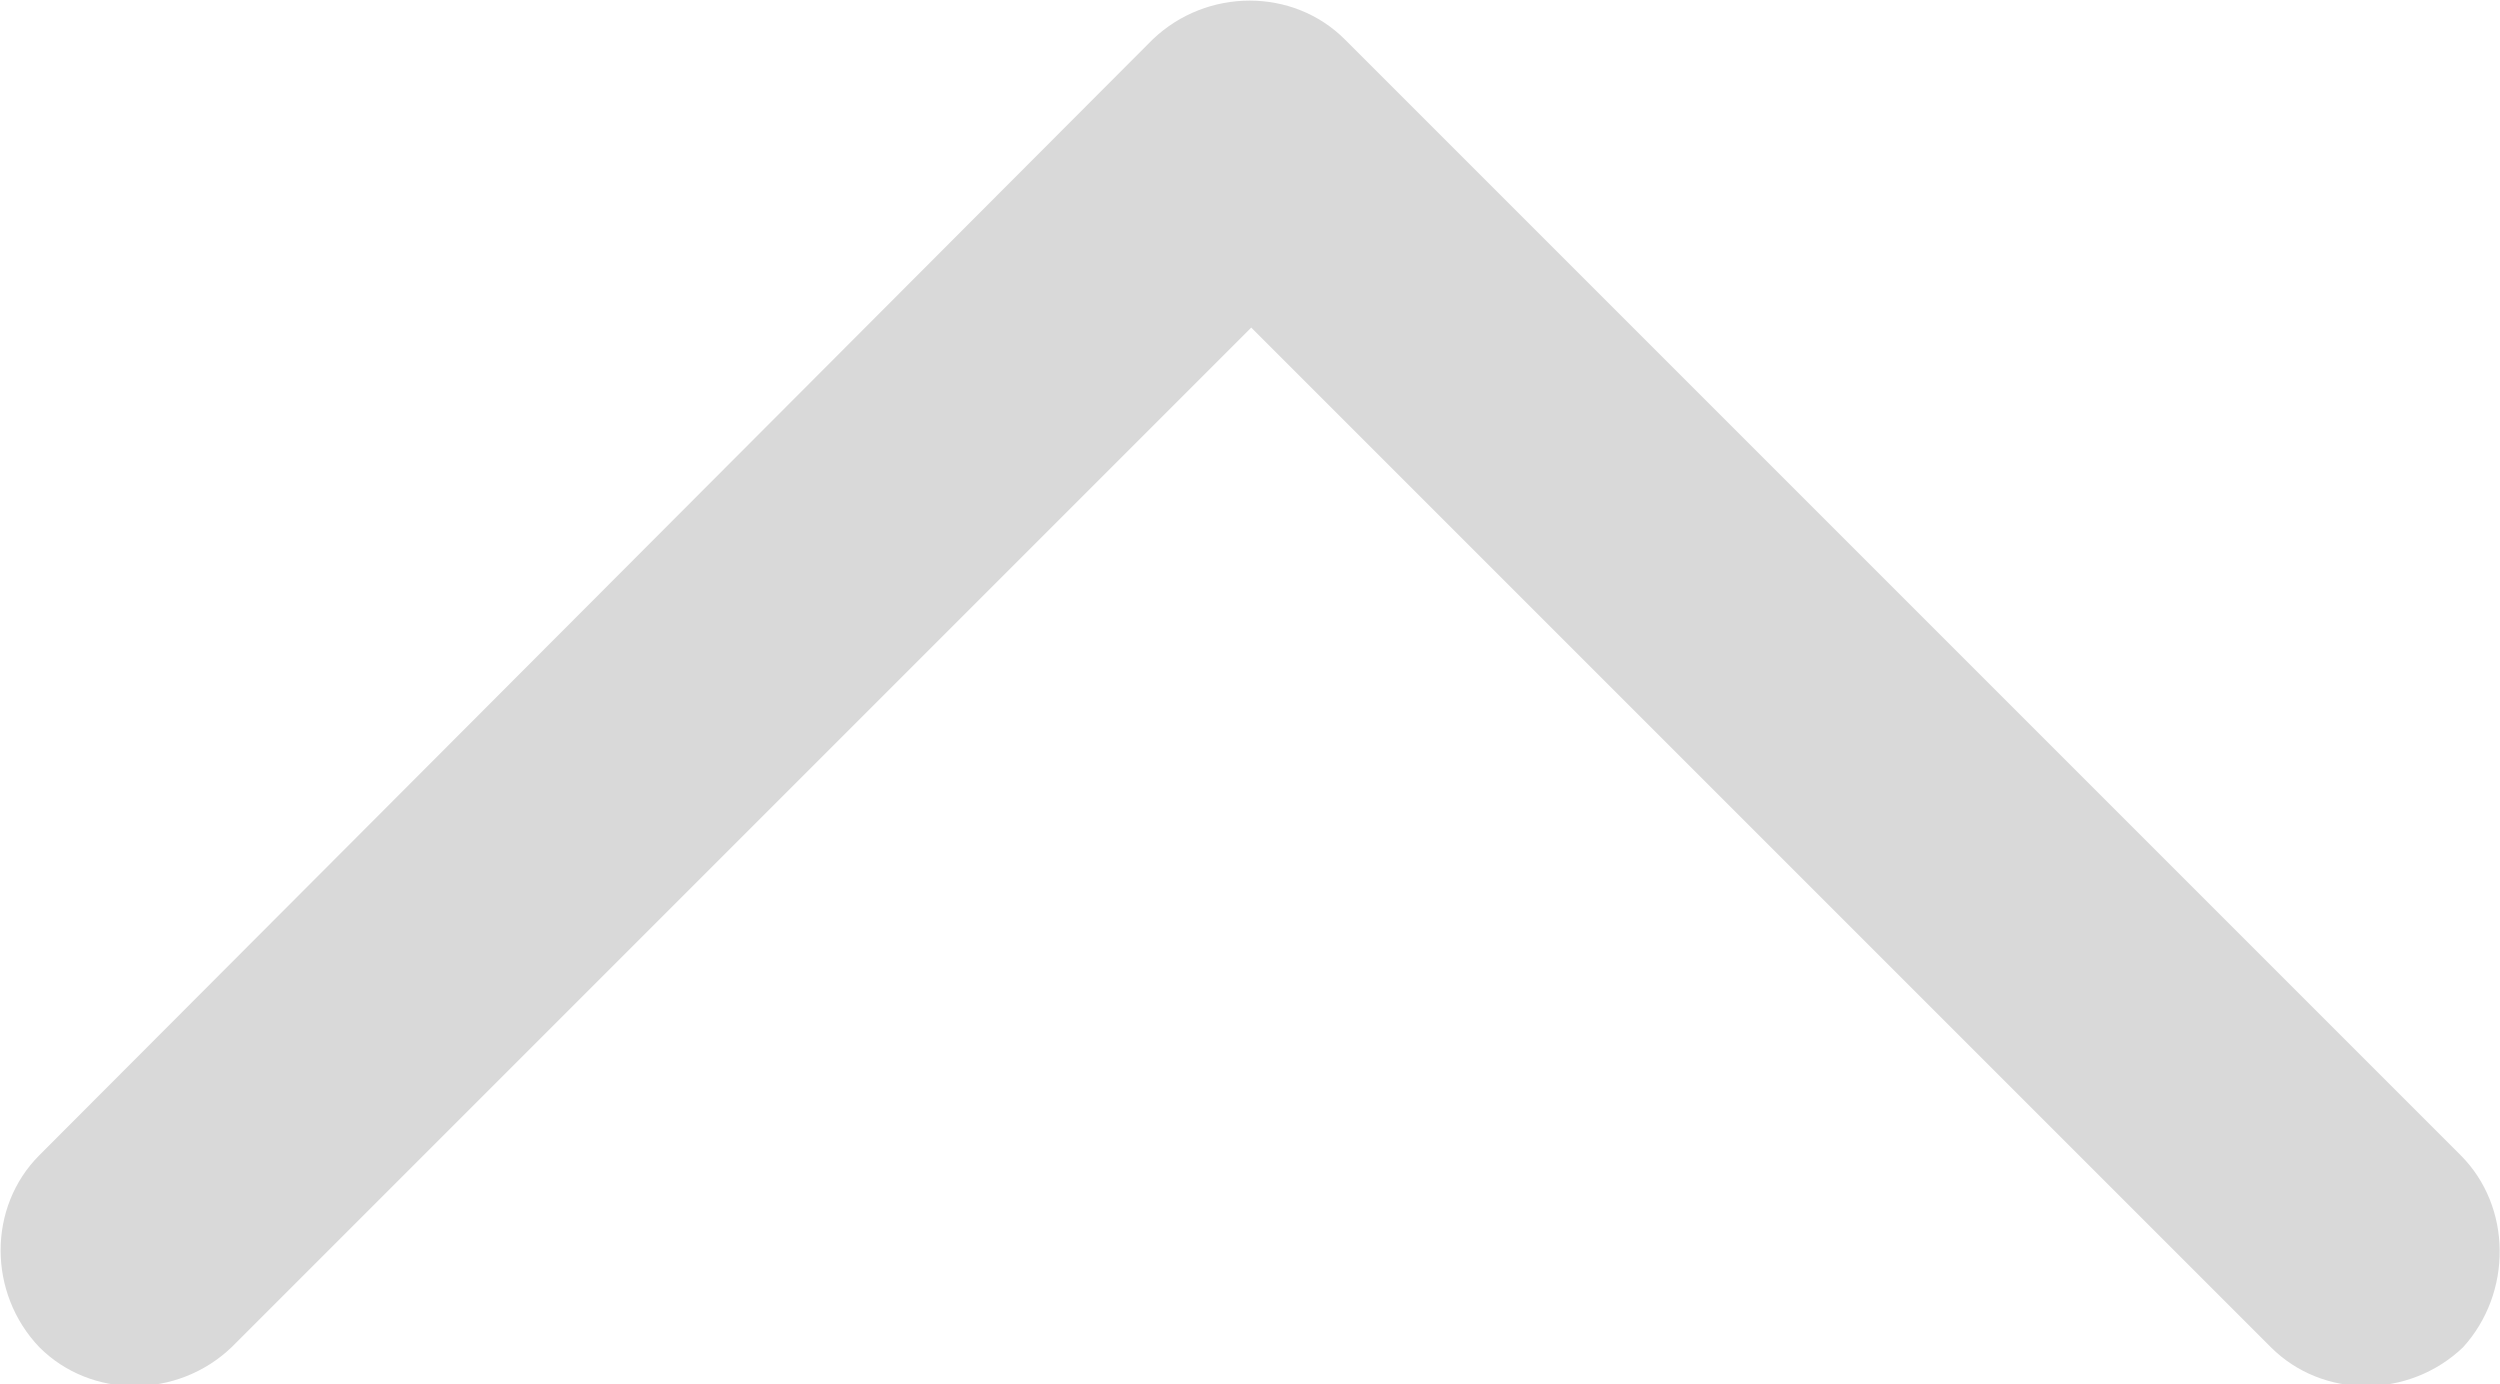 <?xml version="1.0" encoding="utf-8"?>
<!-- Generator: Adobe Illustrator 21.1.0, SVG Export Plug-In . SVG Version: 6.00 Build 0)  -->
<svg version="1.1" id="Layer_1" xmlns="http://www.w3.org/2000/svg" xmlns:xlink="http://www.w3.org/1999/xlink" x="0px" y="0px"
	 viewBox="0 0 101.5 56.2" style="enable-background:new 0 0 101.5 56.2;" xml:space="preserve">
<style type="text/css">
	.st0{fill:#D9D9D9;}
</style>
<g>
	<path class="st0" d="M99.9,46.9L54.6,1.6c-2.1-2.1-5.6-2.1-7.8,0L1.6,46.9c-2.1,2.1-2.1,5.6,0,7.8c2.1,2.1,5.6,2.1,7.8,0l41.4-41.4
		l41.4,41.4c2.1,2.1,5.6,2.1,7.8,0C102,52.5,102,49,99.9,46.9z"/>
</g>
</svg>
